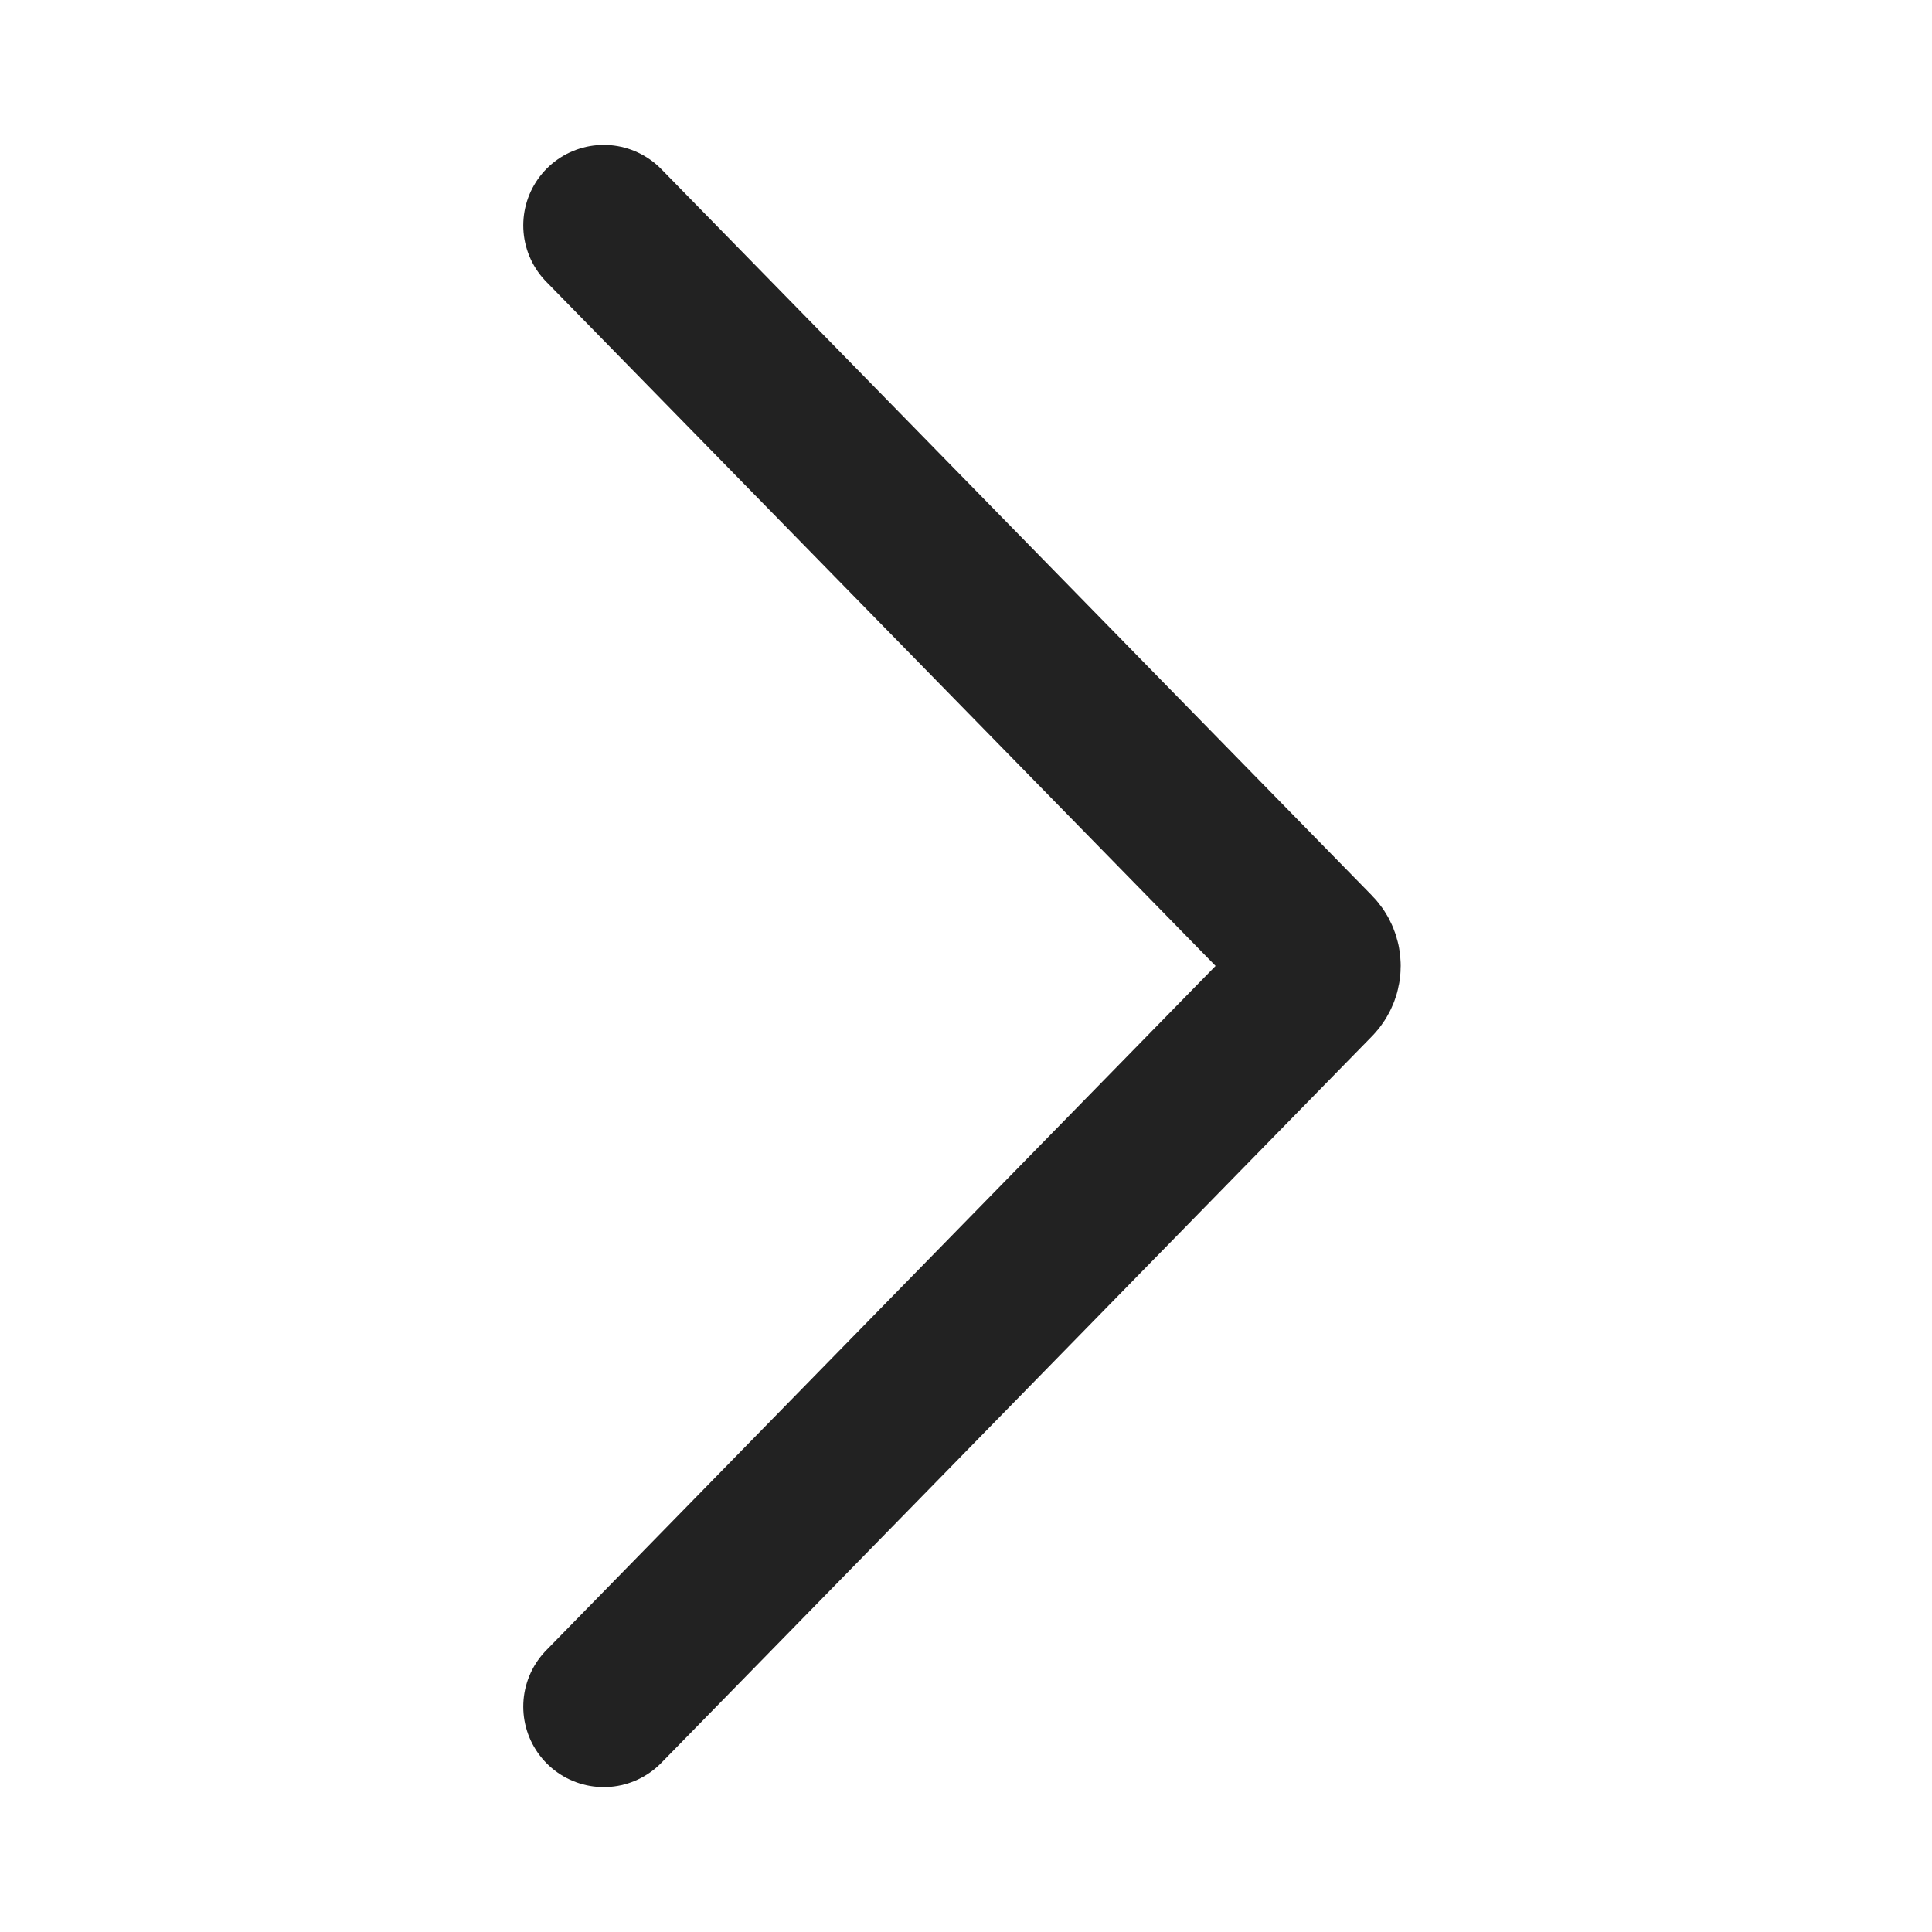<svg width="12" height="12" viewBox="0 0 12 12" fill="none" xmlns="http://www.w3.org/2000/svg">
<path d="M3.75 10.6L8.164 6.087C8.212 6.038 8.212 5.961 8.164 5.912L3.75 1.4" stroke="#222222" stroke-linecap="round"/>
</svg>
